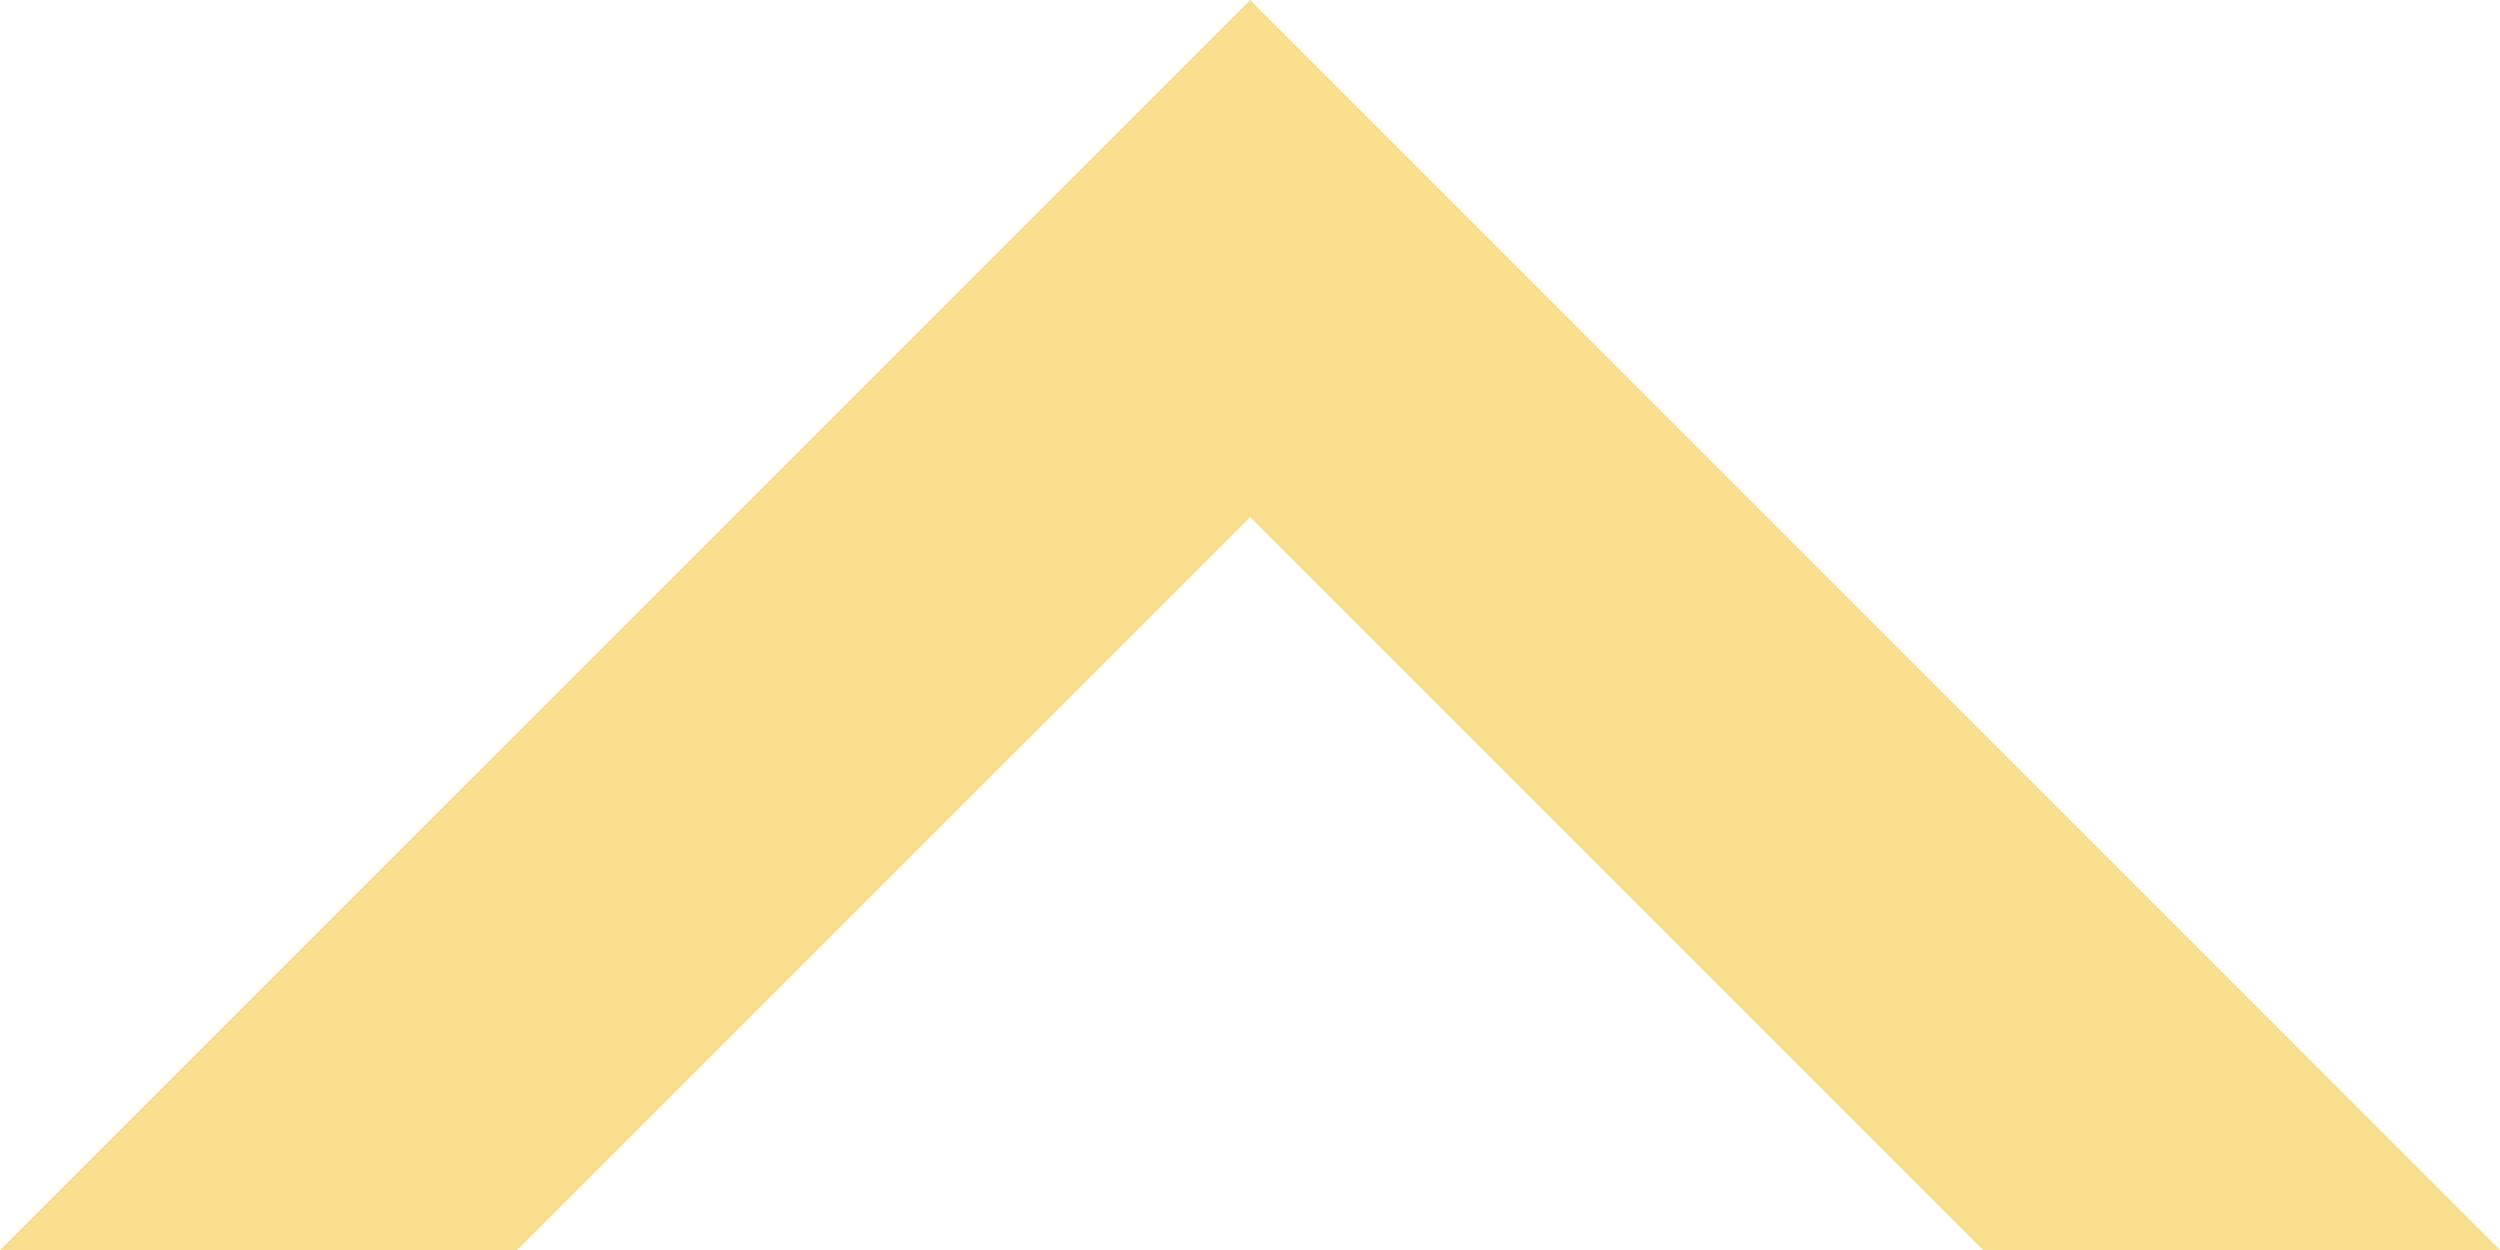 <svg xmlns="http://www.w3.org/2000/svg" width="14" height="7" viewBox="0 0 14 7">
  <g id="Subtraction_120" data-name="Subtraction 120" fill="none">
    <path d="M2.9,7H0L7,0l7,7H11.1L7,2.9,2.9,7Z" stroke="none"/>
    <path d="M 2.896 7 L -8.881784197001252e-16 7 L 7.001 -4.440892098500626e-16 L 14 7 L 11.105 7 L 7.001 2.896 L 2.896 7 Z" stroke="none" fill="#f9df8d"/>
  </g>
</svg>
